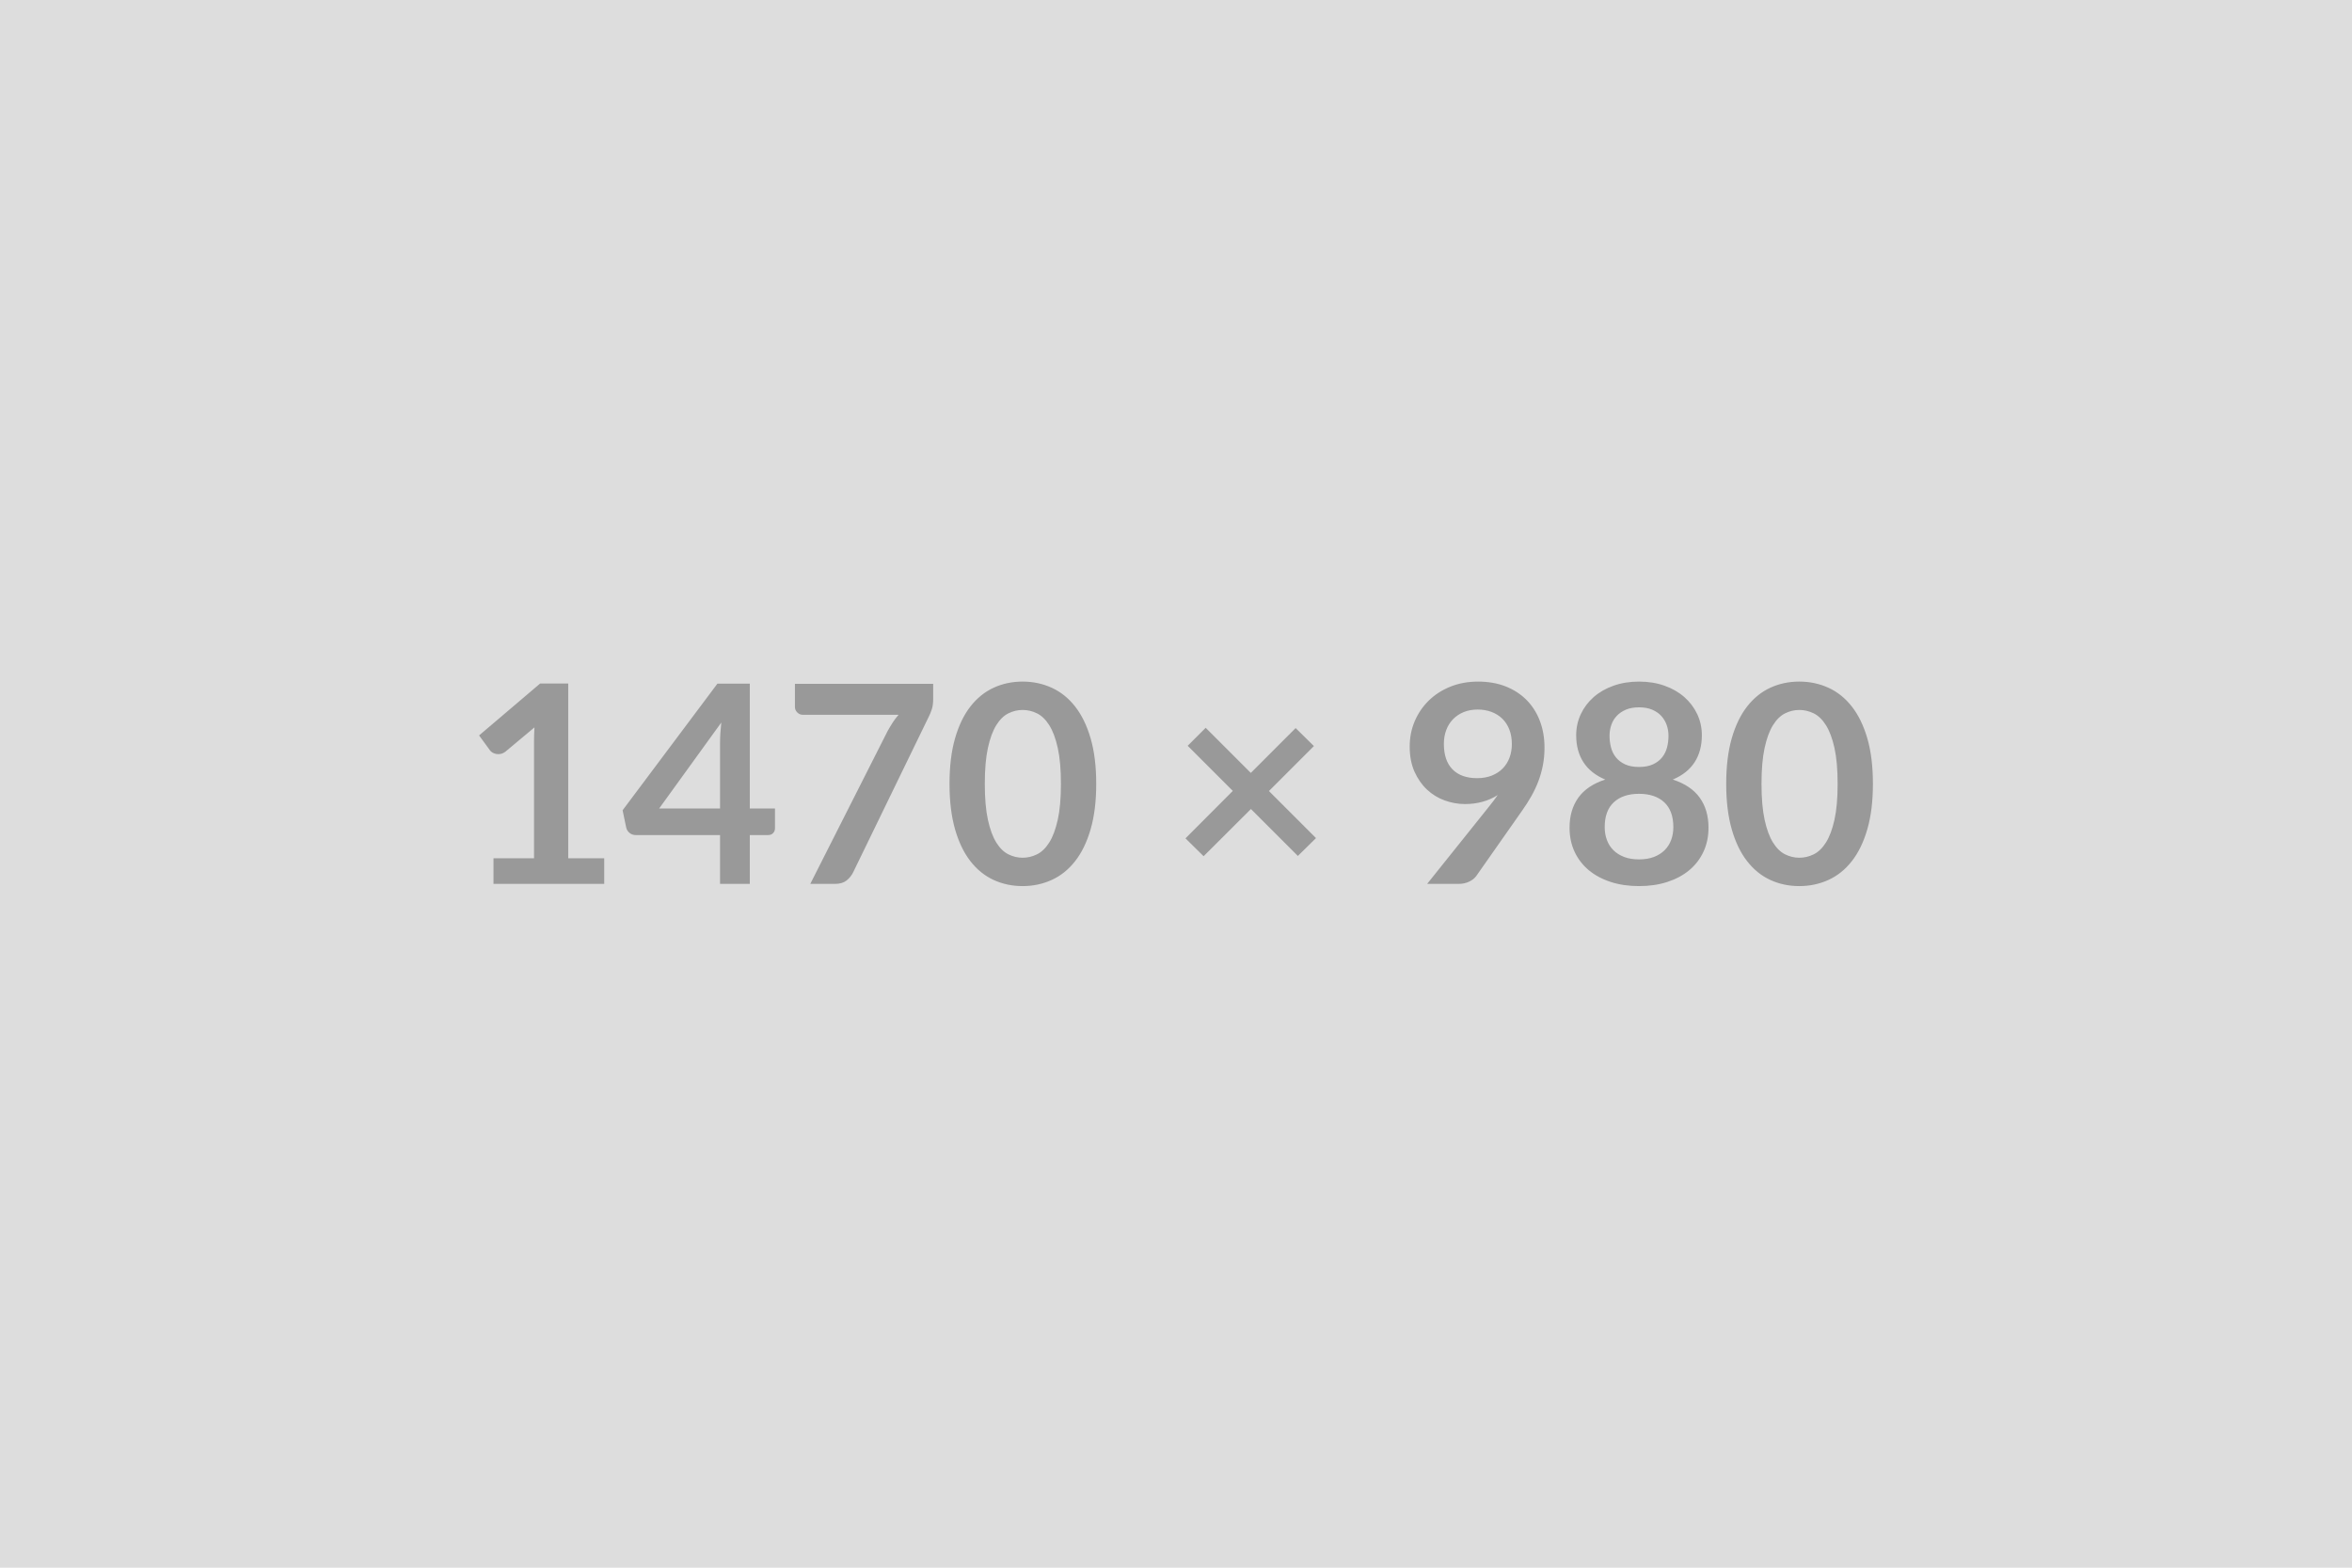 <svg xmlns="http://www.w3.org/2000/svg" width="1470" height="980" viewBox="0 0 1470 980"><rect width="100%" height="100%" fill="#DDDDDD"/><path fill="#999999" d="M355.14 536.54h22.49v16h-69.2v-16h25.34v-72.92q0-4.33.26-8.91l-17.99 15.05q-1.56 1.21-3.07 1.51-1.51.31-2.85.05-1.35-.26-2.38-.91-1.04-.65-1.56-1.43l-6.75-9.25 38.15-32.44h17.56v109.25Zm56.83-31.14h38.06v-40.92q0-5.79.78-12.8l-38.84 53.72Zm56.66 0h15.74v12.37q0 1.73-1.13 2.98-1.12 1.26-3.2 1.26h-11.41v30.53h-18.6v-30.53h-52.77q-2.16 0-3.8-1.35-1.65-1.34-2.08-3.33l-2.25-10.81 59.26-79.15h20.24v78.03Zm28.2-77.94h86.41v9.26q0 4.15-.87 6.7-.86 2.55-1.73 4.28l-47.4 97.57q-1.47 3.03-4.15 5.15-2.68 2.12-7.18 2.12h-15.48l48.35-95.58q1.64-2.94 3.24-5.41 1.6-2.46 3.59-4.71h-59.85q-1.99 0-3.46-1.47t-1.47-3.46v-14.45ZM685.14 490q0 16.35-3.51 28.42-3.5 12.06-9.69 19.93-6.18 7.88-14.61 11.72-8.44 3.85-18.21 3.85-9.78 0-18.12-3.85-8.35-3.84-14.49-11.72-6.14-7.87-9.6-19.93-3.46-12.07-3.46-28.42 0-16.43 3.46-28.46 3.46-12.02 9.6-19.89 6.14-7.87 14.49-11.72 8.34-3.85 18.12-3.85 9.77 0 18.21 3.85 8.43 3.85 14.61 11.72 6.19 7.87 9.69 19.89 3.51 12.03 3.51 28.46Zm-22.06 0q0-13.58-1.99-22.49-1.99-8.91-5.32-14.19-3.33-5.27-7.66-7.39-4.32-2.12-8.99-2.12-4.59 0-8.87 2.12-4.28 2.12-7.57 7.39-3.28 5.28-5.23 14.19-1.95 8.91-1.95 22.49 0 13.58 1.95 22.49 1.95 8.91 5.23 14.19 3.29 5.27 7.57 7.39t8.87 2.12q4.67 0 8.99-2.12 4.33-2.12 7.66-7.39 3.33-5.28 5.32-14.19 1.99-8.91 1.99-22.49Zm159.42 33.91-11.33 11.16-29.33-29.33-29.58 29.5-11.33-11.16 29.58-29.67-28.2-28.2 11.25-11.24 28.2 28.2 28.02-28.03 11.42 11.25-28.11 28.11 29.41 29.41ZM902.42 465q0 10.47 5.41 15.96t15.35 5.49q5.19 0 9.26-1.64 4.06-1.64 6.83-4.5 2.77-2.85 4.2-6.74 1.43-3.9 1.43-8.4 0-5.1-1.56-9.12t-4.41-6.79q-2.86-2.77-6.79-4.24-3.94-1.47-8.61-1.47-4.84 0-8.74 1.6-3.89 1.6-6.66 4.45-2.77 2.86-4.24 6.8-1.47 3.93-1.47 8.6Zm-10.46 87.54 38.84-48.53q1.47-1.81 2.76-3.54 1.3-1.73 2.51-3.46-4.32 2.76-9.51 4.19-5.19 1.43-10.9 1.43-6.49 0-12.72-2.25t-11.07-6.79q-4.84-4.54-7.83-11.24-2.98-6.71-2.98-15.7 0-8.4 3.11-15.75 3.12-7.35 8.74-12.89 5.62-5.53 13.49-8.73t17.39-3.2q9.6 0 17.26 3.02 7.65 3.03 13.06 8.48 5.4 5.45 8.3 13.06 2.9 7.61 2.9 16.7 0 5.79-1 10.98-.99 5.19-2.81 9.99-1.81 4.8-4.41 9.39-2.59 4.58-5.79 9.08l-28.64 40.83q-1.47 2.08-4.41 3.5-2.94 1.43-6.66 1.43h-19.63Zm132.43-15.31q5.28 0 9.25-1.51 3.98-1.52 6.71-4.2 2.72-2.68 4.11-6.4 1.38-3.72 1.38-8.05 0-10.29-5.71-15.57-5.71-5.27-15.74-5.27-10.04 0-15.74 5.27-5.71 5.28-5.71 15.57 0 4.33 1.38 8.05 1.38 3.72 4.11 6.4 2.72 2.68 6.7 4.2 3.98 1.51 9.26 1.51Zm0-95.06q-4.76 0-8.22 1.47-3.46 1.47-5.75 3.93-2.29 2.47-3.37 5.67-1.09 3.2-1.09 6.74 0 3.72.91 7.23.91 3.5 3.07 6.23 2.17 2.72 5.71 4.36 3.55 1.65 8.74 1.65t8.74-1.65q3.54-1.64 5.7-4.36 2.17-2.73 3.08-6.23.9-3.51.9-7.23 0-3.54-1.12-6.74-1.13-3.2-3.37-5.67-2.25-2.46-5.71-3.93-3.46-1.47-8.22-1.47Zm21.1 45.15q11.42 3.72 16.87 11.37 5.45 7.66 5.45 18.73 0 8.3-3.16 15.05-3.15 6.75-8.86 11.51-5.71 4.75-13.71 7.35-8 2.59-17.69 2.59-9.69 0-17.69-2.59-8-2.6-13.71-7.35-5.71-4.76-8.87-11.51-3.15-6.75-3.15-15.05 0-11.07 5.45-18.73 5.44-7.65 16.86-11.37-9.08-3.81-13.62-10.81-4.54-7.01-4.54-16.87 0-7.09 2.9-13.24 2.89-6.14 8.08-10.68 5.19-4.54 12.42-7.09 7.22-2.55 15.87-2.55 8.65 0 15.87 2.55 7.22 2.55 12.41 7.09t8.09 10.68q2.9 6.15 2.9 13.24 0 9.86-4.54 16.87-4.54 7-13.63 10.81Zm125.08 2.68q0 16.35-3.5 28.42-3.5 12.06-9.69 19.93-6.18 7.88-14.62 11.72-8.43 3.85-18.2 3.85-9.78 0-18.13-3.85-8.34-3.84-14.48-11.72-6.15-7.87-9.61-19.93-3.46-12.07-3.46-28.42 0-16.43 3.46-28.46 3.46-12.02 9.61-19.89 6.14-7.87 14.48-11.72 8.35-3.85 18.13-3.85 9.77 0 18.2 3.85 8.44 3.85 14.62 11.72 6.19 7.87 9.69 19.89 3.5 12.03 3.5 28.46Zm-22.05 0q0-13.58-1.99-22.49-1.99-8.91-5.32-14.19-3.33-5.27-7.66-7.39-4.32-2.12-8.99-2.12-4.59 0-8.87 2.12-4.28 2.12-7.57 7.39-3.29 5.28-5.23 14.19-1.95 8.91-1.95 22.49 0 13.58 1.95 22.49 1.94 8.91 5.23 14.19 3.29 5.27 7.57 7.39t8.87 2.12q4.67 0 8.99-2.12 4.33-2.12 7.66-7.39 3.33-5.28 5.32-14.19 1.99-8.91 1.99-22.49Z"/></svg>